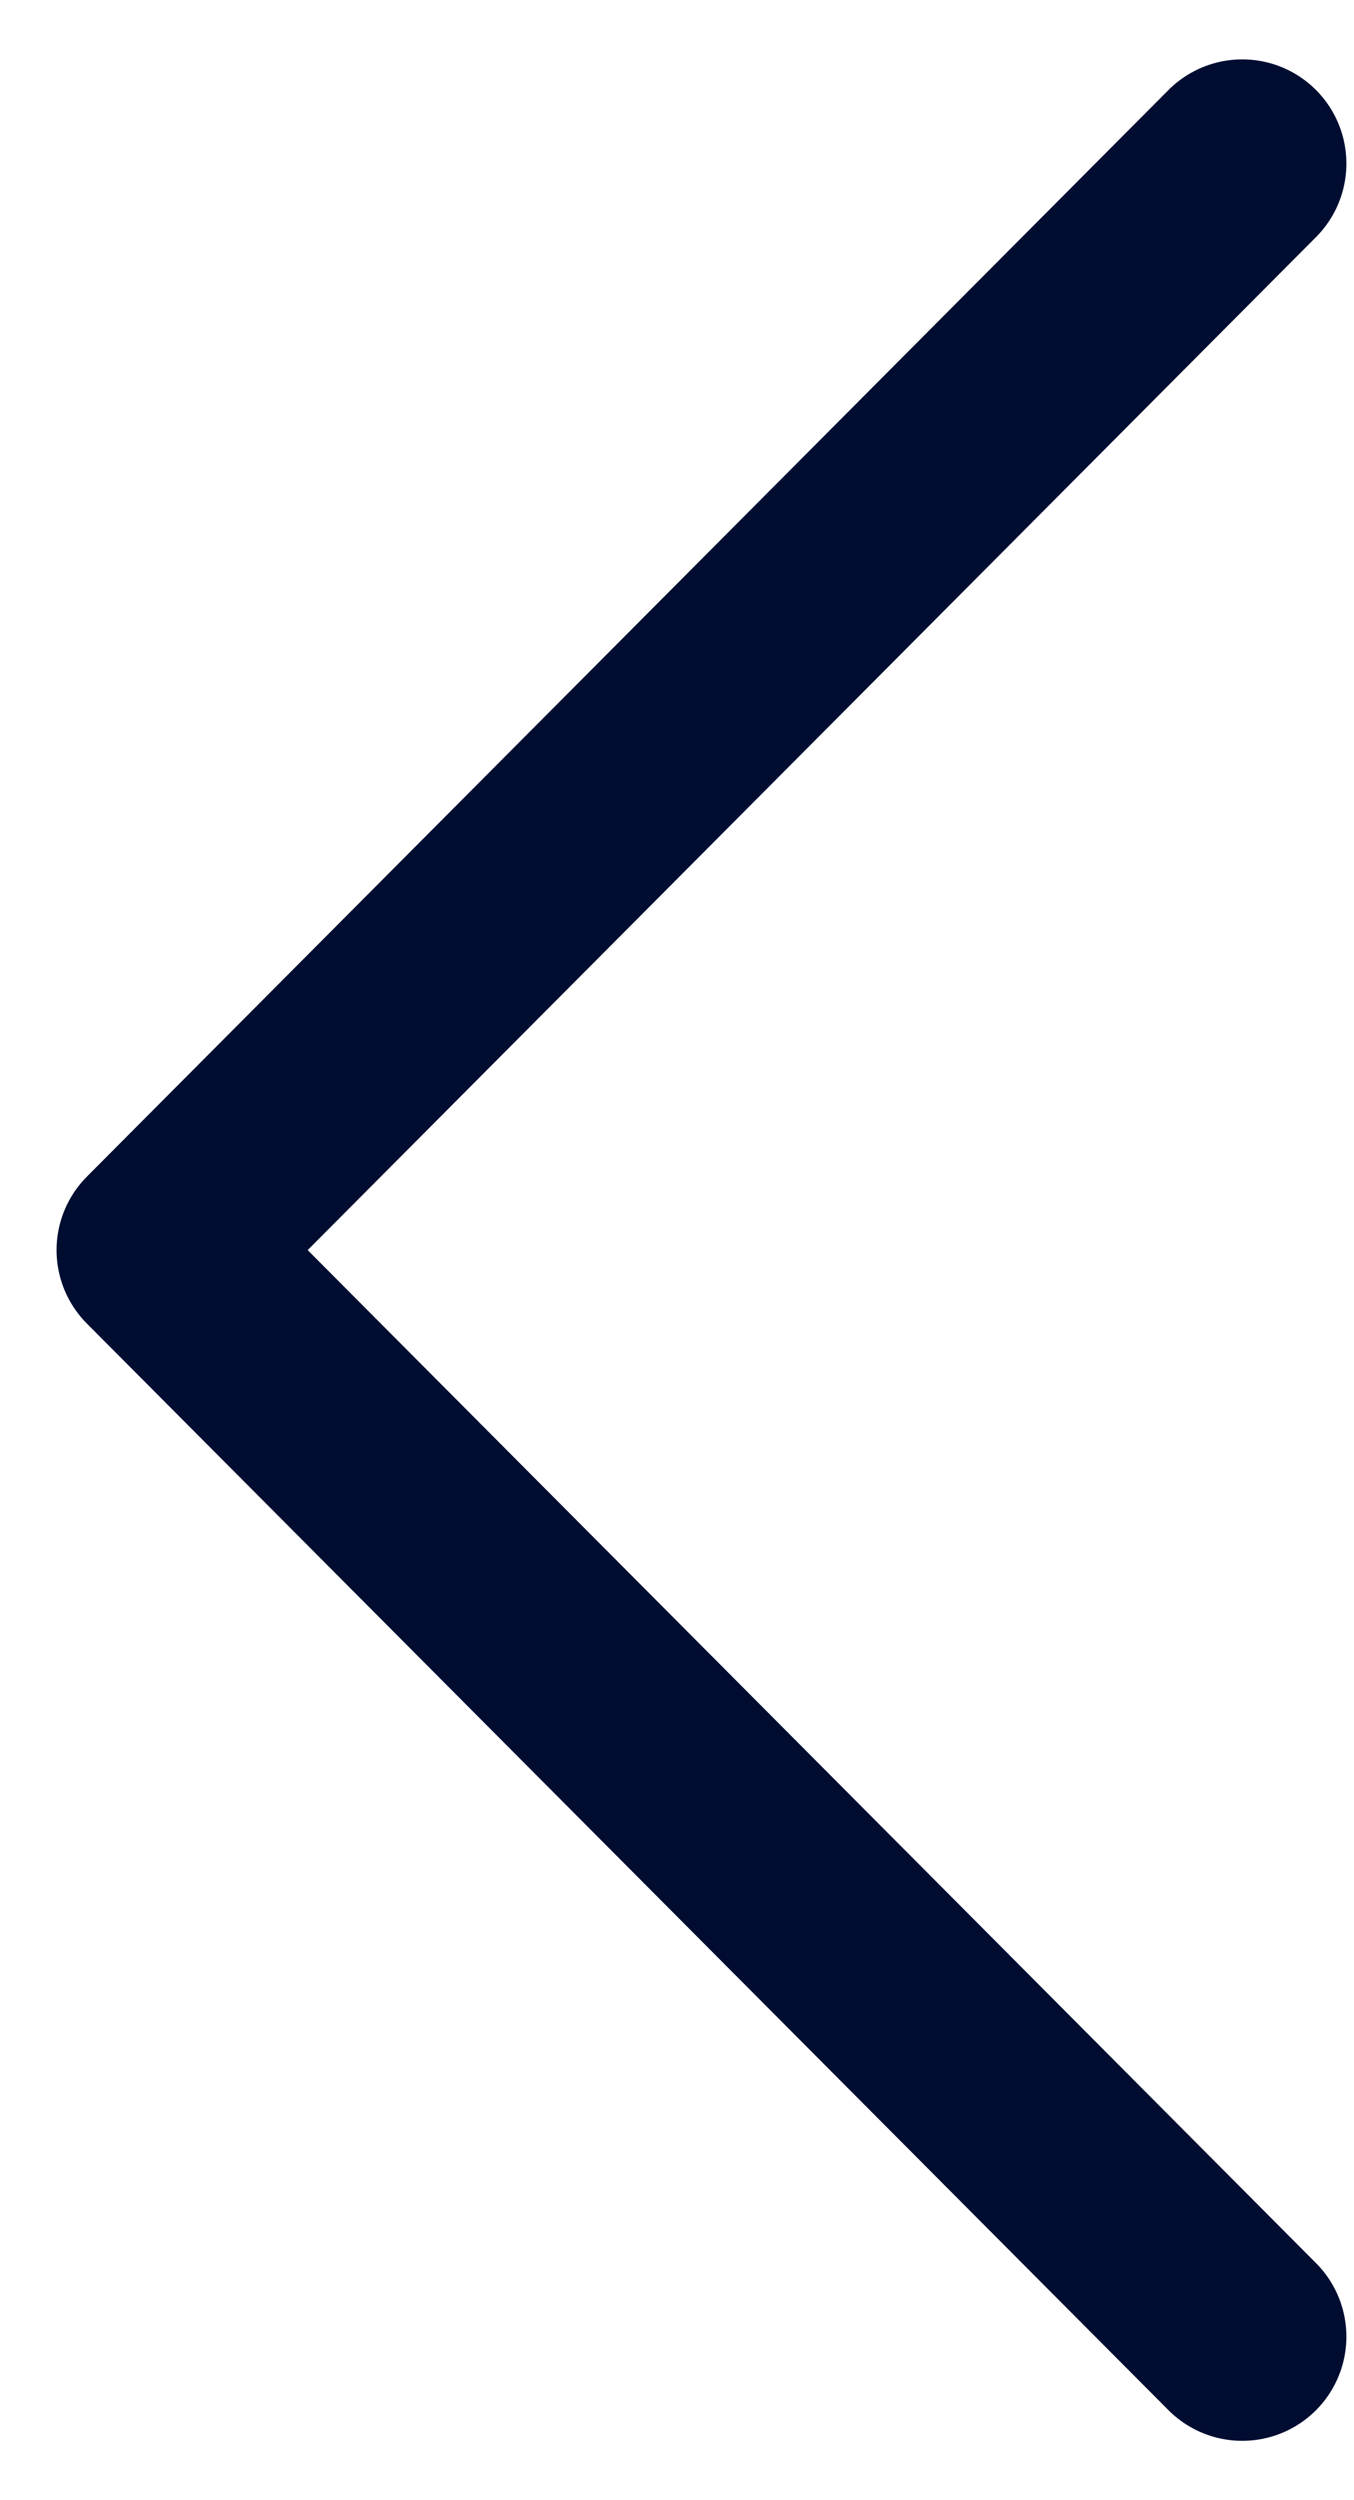 <svg width="13" height="24" viewBox="0 0 13 24" fill="none" xmlns="http://www.w3.org/2000/svg">
<path d="M11.927 22.43L1.543 12L11.927 1.57" stroke="#000D31" stroke-width="2" stroke-linecap="round" stroke-linejoin="round"/>
</svg>
